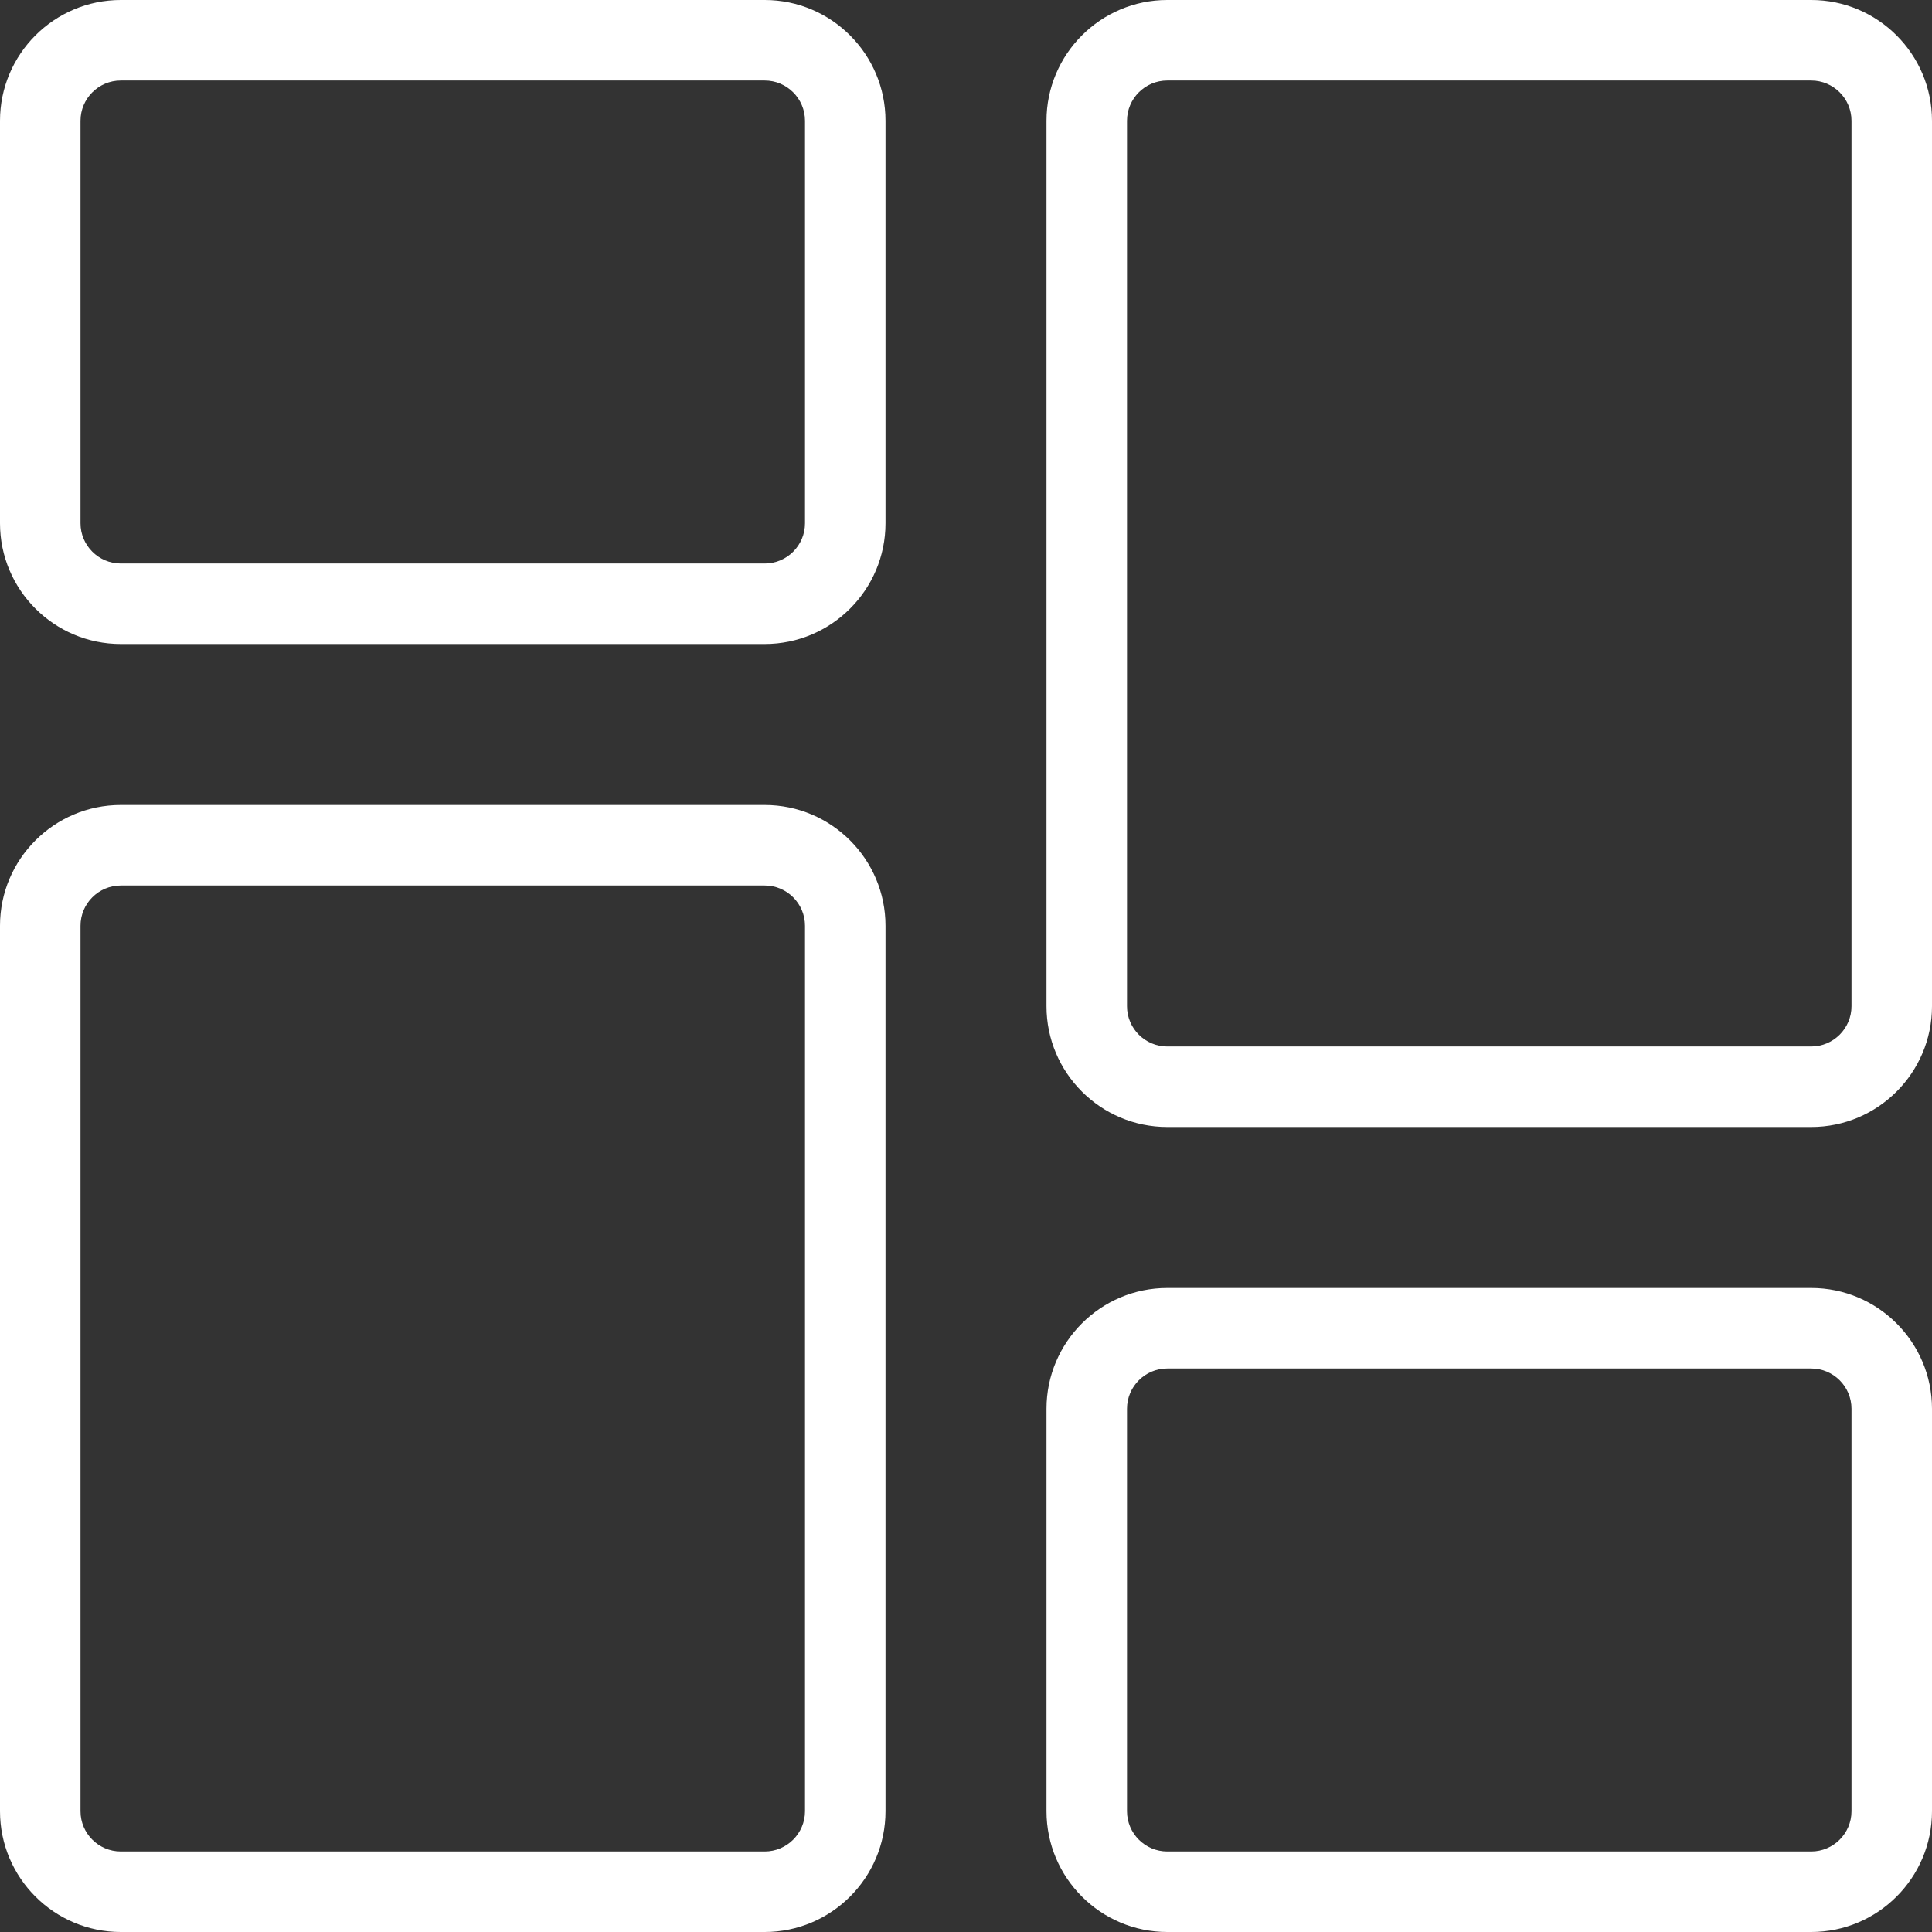 <?xml version="1.0"?>
<svg xmlns="http://www.w3.org/2000/svg" xmlns:xlink="http://www.w3.org/1999/xlink" xmlns:svgjs="http://svgjs.com/svgjs" version="1.1" width="512" height="512" x="0" y="0" viewBox="0 0 24 24" style="enable-background:new 0 0 512 512" xml:space="preserve"><rect x="0" y="0" width="24" height="24" fill="#333333" stroke="none"/><g><g xmlns="http://www.w3.org/2000/svg"><path d="m9.5 8h-8c-.827 0-1.5-.673-1.5-1.5v-5c0-.827.673-1.5 1.5-1.5h8c.827 0 1.5.673 1.5 1.5v5c0 .827-.673 1.5-1.5 1.5zm-8-7c-.275 0-.5.224-.5.5v5c0 .276.225.5.5.5h8c.275 0 .5-.224.5-.5v-5c0-.276-.225-.5-.5-.5z" fill="#ffffff" data-original="#000000" style=""/></g><g xmlns="http://www.w3.org/2000/svg"><path d="m9.5 24h-8c-.827 0-1.5-.673-1.5-1.5v-11c0-.827.673-1.5 1.5-1.5h8c.827 0 1.5.673 1.5 1.5v11c0 .827-.673 1.5-1.5 1.5zm-8-13c-.275 0-.5.224-.5.5v11c0 .276.225.5.5.5h8c.275 0 .5-.224.5-.5v-11c0-.276-.225-.5-.5-.5z" fill="#ffffff" data-original="#000000" style=""/></g><g xmlns="http://www.w3.org/2000/svg"><path d="m22.5 24h-8c-.827 0-1.5-.673-1.5-1.5v-5c0-.827.673-1.5 1.5-1.5h8c.827 0 1.5.673 1.5 1.5v5c0 .827-.673 1.5-1.5 1.5zm-8-7c-.275 0-.5.224-.5.5v5c0 .276.225.5.5.5h8c.275 0 .5-.224.5-.5v-5c0-.276-.225-.5-.5-.5z" fill="#ffffff" data-original="#000000" style=""/></g><g xmlns="http://www.w3.org/2000/svg"><path d="m22.5 14h-8c-.827 0-1.5-.673-1.5-1.5v-11c0-.827.673-1.5 1.5-1.5h8c.827 0 1.5.673 1.5 1.5v11c0 .827-.673 1.5-1.5 1.5zm-8-13c-.275 0-.5.224-.5.5v11c0 .276.225.5.5.5h8c.275 0 .5-.224.5-.5v-11c0-.276-.225-.5-.5-.5z" fill="#ffffff" data-original="#000000" style=""/></g></g></svg>
